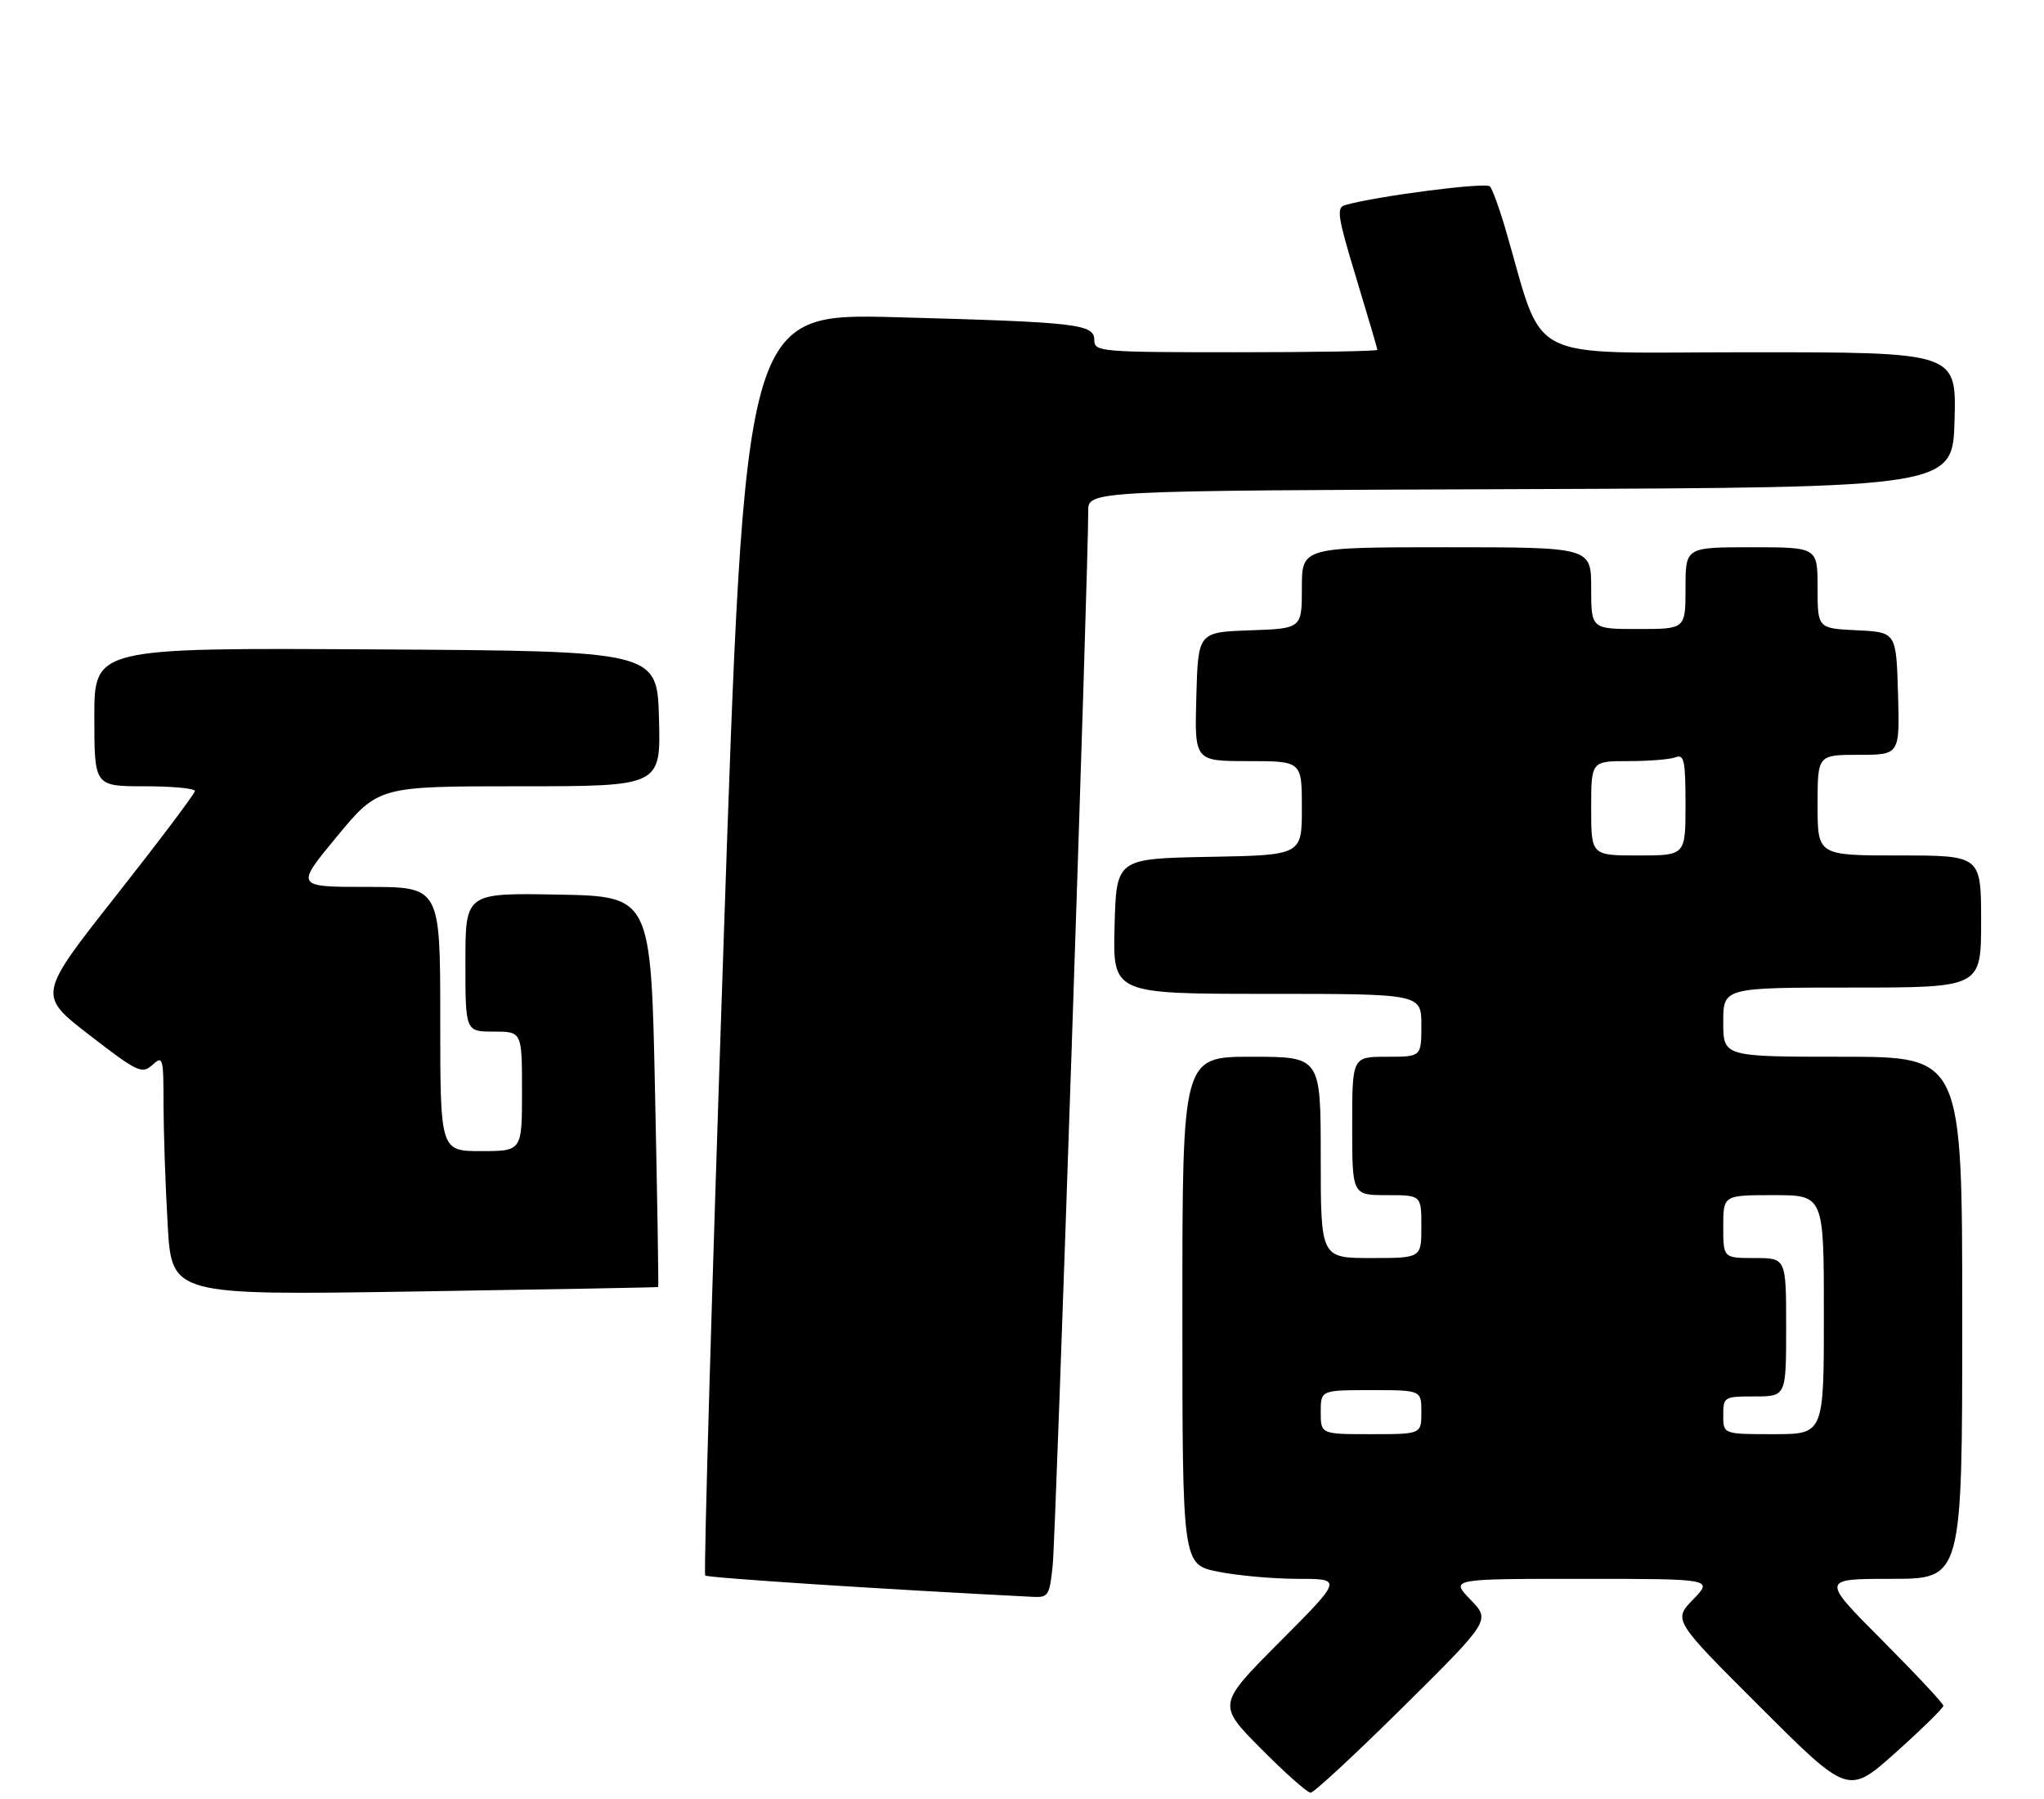<?xml version="1.0" encoding="UTF-8" standalone="no"?>
<!DOCTYPE svg PUBLIC "-//W3C//DTD SVG 1.1//EN" "http://www.w3.org/Graphics/SVG/1.1/DTD/svg11.dtd" >
<svg xmlns="http://www.w3.org/2000/svg" xmlns:xlink="http://www.w3.org/1999/xlink" version="1.1" viewBox="0 0 325 286">
 <g >
 <path fill="currentColor"
d=" M 223.17 271.30 C 237.00 257.59 237.00 257.59 233.80 254.30 C 230.61 251.00 230.61 251.00 251.50 251.00 C 272.39 251.00 272.39 251.00 269.21 254.28 C 266.03 257.56 266.03 257.56 279.96 271.46 C 293.88 285.35 293.88 285.35 301.44 278.59 C 305.60 274.87 309.00 271.53 309.00 271.18 C 309.00 270.82 304.62 266.14 299.27 260.77 C 289.54 251.00 289.54 251.00 300.77 251.00 C 312.00 251.00 312.00 251.00 312.00 209.50 C 312.00 168.00 312.00 168.00 293.00 168.00 C 274.00 168.00 274.00 168.00 274.00 162.50 C 274.00 157.00 274.00 157.00 294.50 157.00 C 315.00 157.00 315.00 157.00 315.00 146.50 C 315.00 136.00 315.00 136.00 302.00 136.00 C 289.00 136.00 289.00 136.00 289.00 128.00 C 289.00 120.00 289.00 120.00 295.54 120.00 C 302.07 120.00 302.07 120.00 301.79 110.25 C 301.50 100.50 301.50 100.50 295.25 100.20 C 289.00 99.90 289.00 99.90 289.00 93.45 C 289.00 87.00 289.00 87.00 278.50 87.00 C 268.00 87.00 268.00 87.00 268.00 93.50 C 268.00 100.00 268.00 100.00 260.50 100.00 C 253.00 100.00 253.00 100.00 253.00 93.50 C 253.00 87.00 253.00 87.00 230.00 87.00 C 207.00 87.00 207.00 87.00 207.00 93.46 C 207.00 99.92 207.00 99.92 198.75 100.21 C 190.50 100.50 190.50 100.50 190.22 110.75 C 189.93 121.00 189.93 121.00 198.47 121.00 C 207.00 121.00 207.00 121.00 207.00 128.47 C 207.00 135.95 207.00 135.95 192.25 136.22 C 177.50 136.50 177.50 136.50 177.22 147.25 C 176.93 158.00 176.93 158.00 201.47 158.00 C 226.00 158.00 226.00 158.00 226.00 163.00 C 226.00 168.00 226.00 168.00 220.50 168.00 C 215.00 168.00 215.00 168.00 215.00 179.00 C 215.00 190.00 215.00 190.00 220.50 190.00 C 226.00 190.00 226.00 190.00 226.00 195.00 C 226.00 200.00 226.00 200.00 218.00 200.00 C 210.00 200.00 210.00 200.00 210.00 184.00 C 210.00 168.00 210.00 168.00 199.00 168.00 C 188.00 168.00 188.00 168.00 188.00 208.36 C 188.00 248.72 188.00 248.72 193.67 249.86 C 196.78 250.49 202.51 251.00 206.40 251.00 C 213.46 251.00 213.46 251.00 203.50 261.00 C 193.55 270.99 193.55 270.99 200.50 278.00 C 204.32 281.85 207.87 285.00 208.39 285.00 C 208.91 285.00 215.56 278.83 223.17 271.30 Z  M 167.39 248.75 C 167.88 244.01 173.09 89.00 173.03 81.26 C 173.00 78.01 173.00 78.01 241.75 77.76 C 310.50 77.50 310.50 77.50 310.78 66.75 C 311.07 56.00 311.07 56.00 278.13 56.00 C 241.50 56.00 245.79 58.20 239.25 36.00 C 238.36 32.98 237.30 30.12 236.91 29.64 C 236.31 28.93 219.15 31.13 213.88 32.60 C 212.46 33.00 212.67 34.40 215.63 44.15 C 217.48 50.25 219.00 55.41 219.00 55.62 C 219.00 55.83 208.88 56.00 196.50 56.00 C 175.01 56.00 174.00 55.91 174.00 54.09 C 174.00 51.51 171.51 51.22 142.47 50.43 C 118.44 49.78 118.44 49.78 115.05 149.88 C 113.18 204.94 111.87 250.20 112.13 250.47 C 112.50 250.84 140.23 252.65 164.18 253.86 C 166.70 253.99 166.89 253.69 167.39 248.75 Z  M 104.65 204.61 C 104.74 204.55 104.51 190.55 104.15 173.50 C 103.50 142.50 103.50 142.50 88.75 142.22 C 74.00 141.95 74.00 141.95 74.00 152.97 C 74.00 164.00 74.00 164.00 78.50 164.00 C 83.00 164.00 83.00 164.00 83.00 173.50 C 83.00 183.00 83.00 183.00 76.50 183.00 C 70.00 183.00 70.00 183.00 70.00 162.00 C 70.00 141.00 70.00 141.00 58.47 141.00 C 46.94 141.00 46.94 141.00 53.56 133.00 C 60.18 125.00 60.18 125.00 82.62 125.00 C 105.07 125.00 105.07 125.00 104.78 114.25 C 104.50 103.50 104.50 103.50 59.75 103.24 C 15.00 102.98 15.00 102.98 15.00 113.99 C 15.00 125.00 15.00 125.00 23.00 125.00 C 27.40 125.00 31.00 125.34 30.99 125.75 C 30.99 126.16 25.36 133.63 18.49 142.35 C 5.99 158.20 5.99 158.20 14.22 164.55 C 21.89 170.47 22.57 170.79 24.23 169.30 C 25.91 167.77 26.00 168.09 26.00 175.60 C 26.01 179.94 26.30 188.54 26.66 194.71 C 27.30 205.92 27.30 205.92 65.90 205.32 C 87.13 204.99 104.57 204.67 104.65 204.61 Z  M 210.00 224.50 C 210.00 221.00 210.00 221.00 218.00 221.00 C 226.00 221.00 226.00 221.00 226.00 224.50 C 226.00 228.00 226.00 228.00 218.00 228.00 C 210.00 228.00 210.00 228.00 210.00 224.50 Z  M 274.00 225.00 C 274.00 222.07 274.11 222.00 279.00 222.00 C 284.00 222.00 284.00 222.00 284.00 211.00 C 284.00 200.00 284.00 200.00 279.00 200.00 C 274.00 200.00 274.00 200.00 274.00 195.00 C 274.00 190.00 274.00 190.00 282.00 190.00 C 290.00 190.00 290.00 190.00 290.00 209.00 C 290.00 228.00 290.00 228.00 282.00 228.00 C 274.00 228.00 274.00 228.00 274.00 225.00 Z  M 253.00 128.50 C 253.00 121.00 253.00 121.00 258.92 121.00 C 262.17 121.00 265.55 120.73 266.42 120.39 C 267.78 119.87 268.00 120.91 268.00 127.89 C 268.00 136.00 268.00 136.00 260.50 136.00 C 253.00 136.00 253.00 136.00 253.00 128.50 Z "/>
</g>
</svg>
